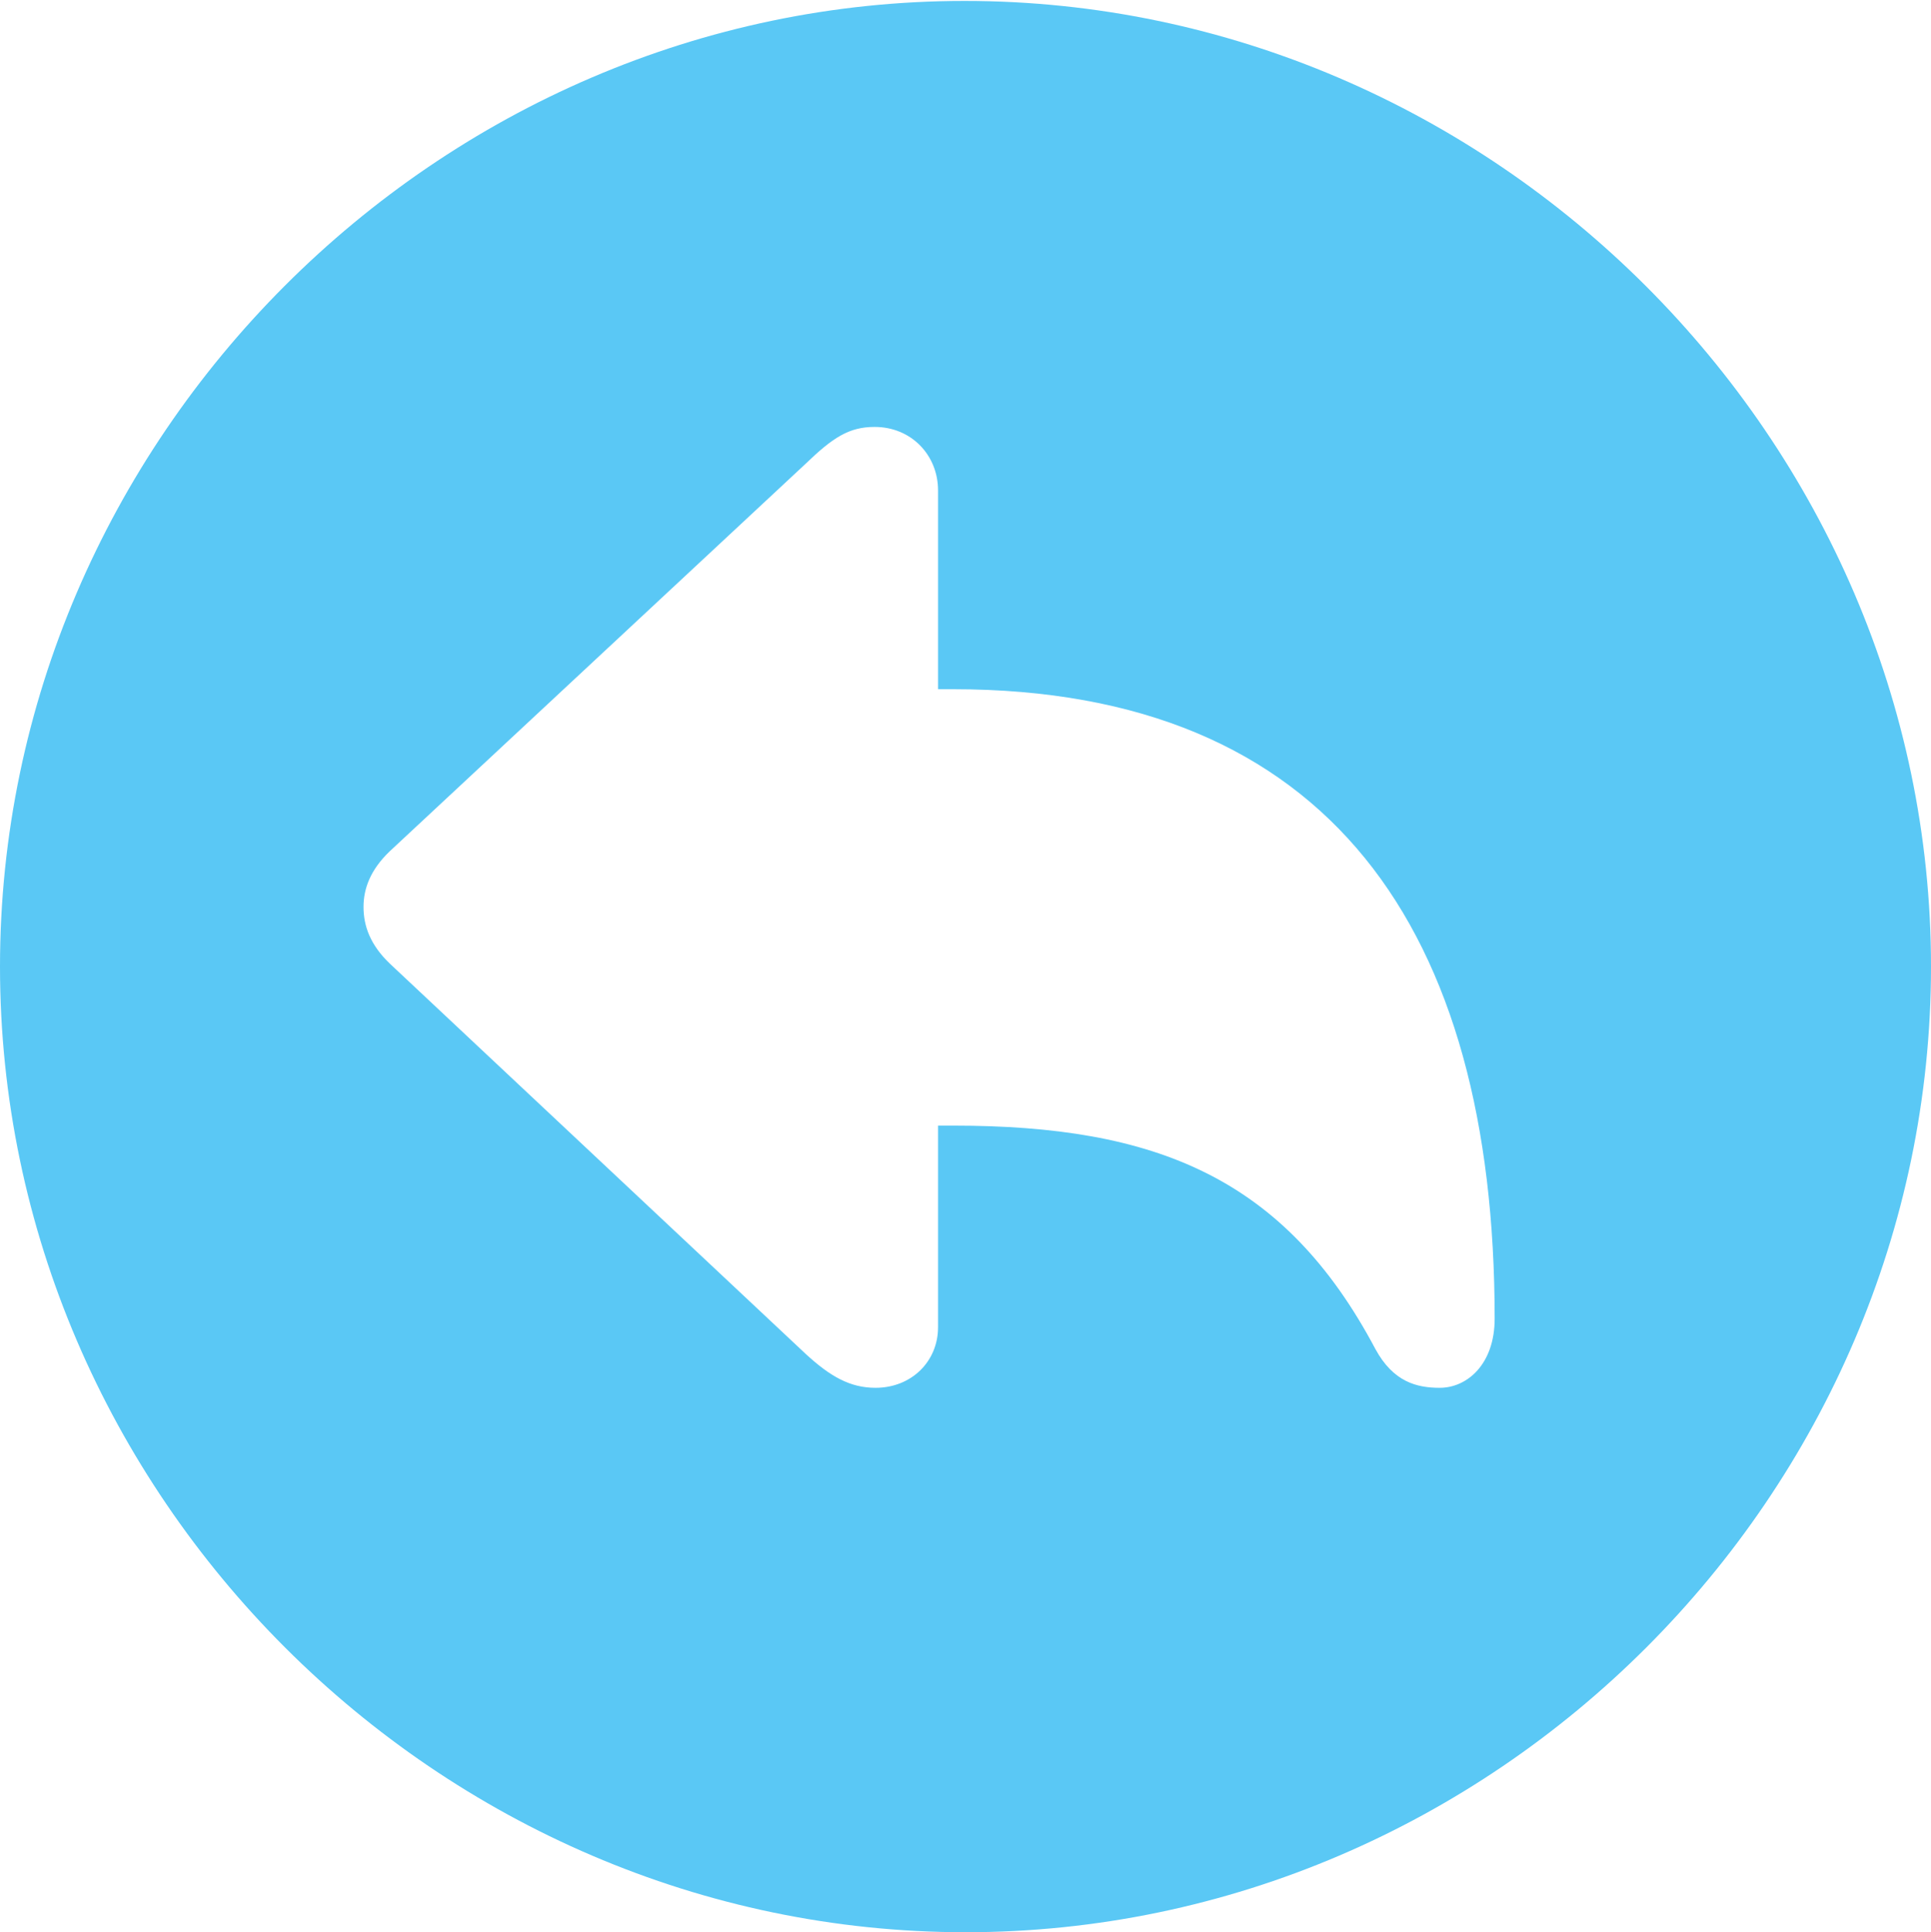 <?xml version="1.0" encoding="UTF-8"?>
<!--Generator: Apple Native CoreSVG 175.5-->
<!DOCTYPE svg
PUBLIC "-//W3C//DTD SVG 1.1//EN"
       "http://www.w3.org/Graphics/SVG/1.1/DTD/svg11.dtd">
<svg version="1.1" xmlns="http://www.w3.org/2000/svg" xmlns:xlink="http://www.w3.org/1999/xlink" width="24.902" height="24.915">
 <g>
  <rect height="24.915" opacity="0" width="24.902" x="0" y="0"/>
  <path d="M12.451 24.915C19.263 24.915 24.902 19.275 24.902 12.463C24.902 5.664 19.25 0.012 12.439 0.012C5.64 0.012 0 5.664 0 12.463C0 19.275 5.652 24.915 12.451 24.915ZM11.291 17.895C10.962 17.895 10.706 17.749 10.388 17.456L5.029 12.427C4.773 12.183 4.688 11.938 4.688 11.694C4.688 11.462 4.773 11.218 5.029 10.974L10.388 5.981C10.742 5.64 10.95 5.505 11.279 5.505C11.755 5.505 12.097 5.872 12.097 6.323L12.097 8.887L12.293 8.887C17.139 8.887 19.275 11.987 19.275 17.004C19.275 17.59 18.921 17.895 18.567 17.895C18.274 17.895 17.969 17.822 17.737 17.395C16.565 15.185 14.905 14.514 12.293 14.514L12.097 14.514L12.097 17.114C12.097 17.554 11.755 17.895 11.291 17.895Z" fill="#5ac8f5"/>
 </g>
</svg>
